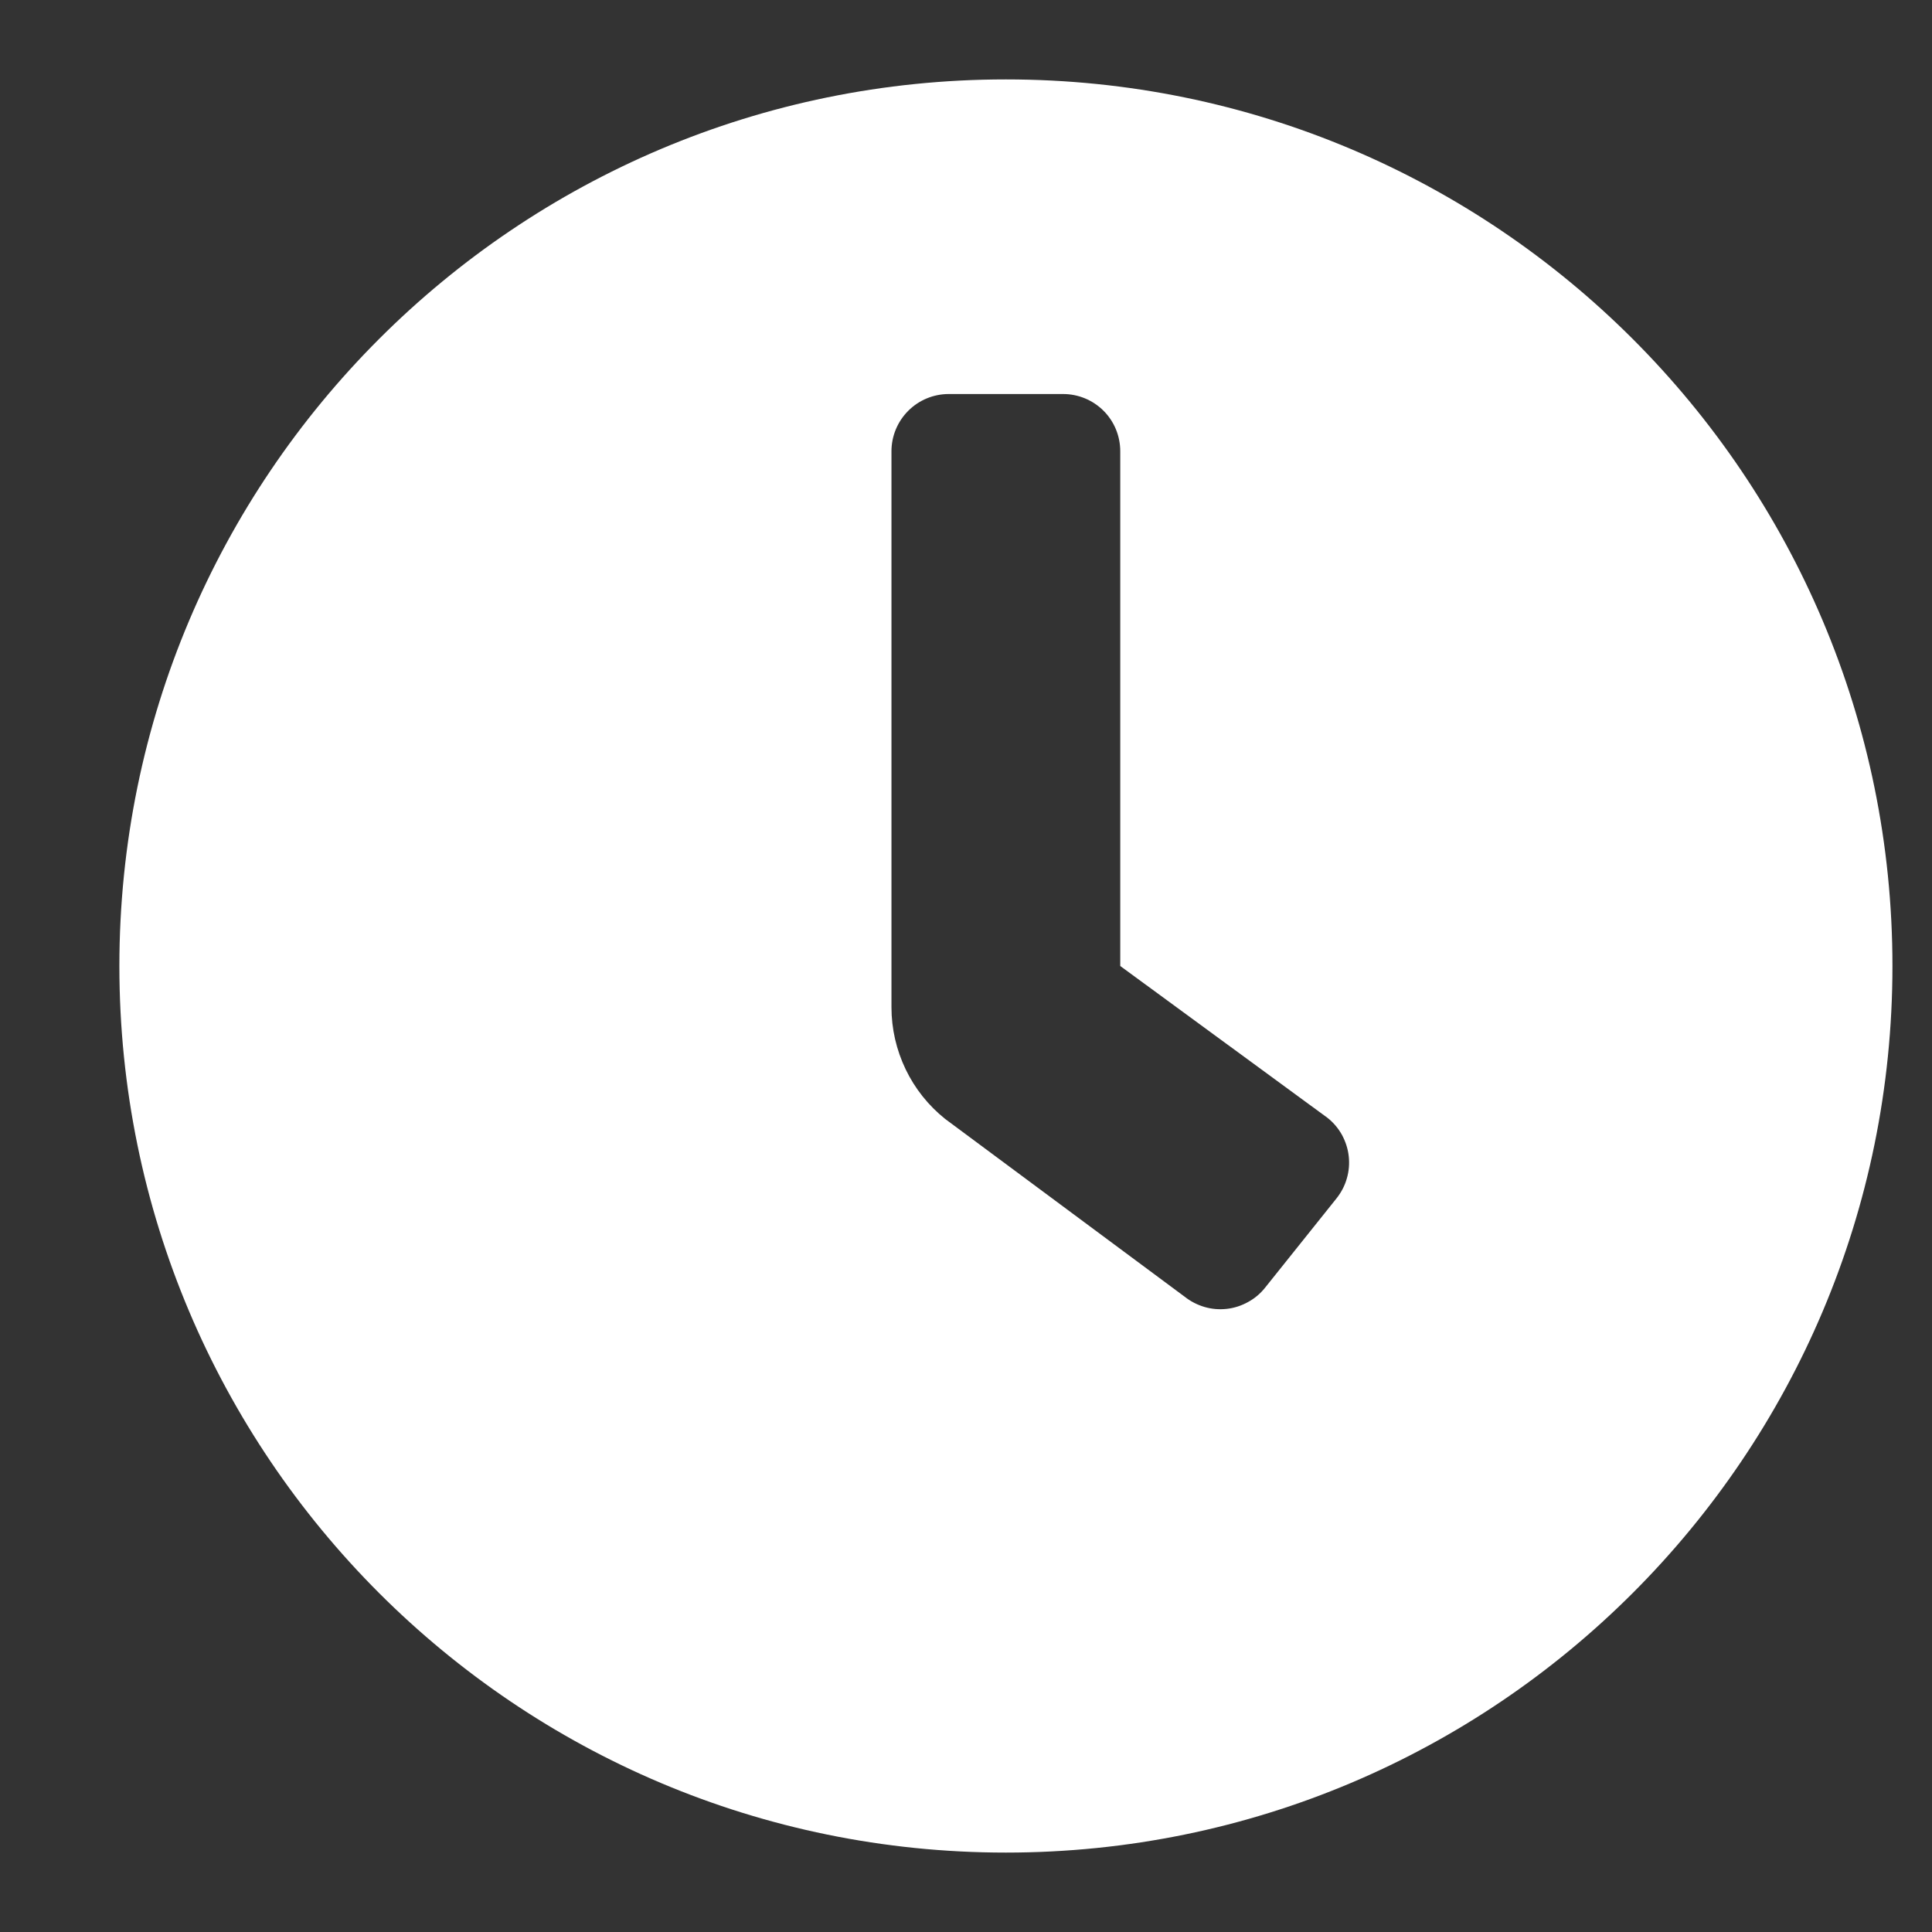 <svg width="19" height="19" viewBox="0 0 19 19" fill="none" xmlns="http://www.w3.org/2000/svg">
<rect x="0" y="0" width="19" height="19" fill="#333333" stroke="none"/>
<g clip-path="url(#clip0_4_67)">
<path d="M9.892 0.781C5.076 0.781 1.174 4.684 1.174 9.5C1.174 14.316 5.076 18.219 9.892 18.219C14.709 18.219 18.611 14.316 18.611 9.5C18.611 4.684 14.709 0.781 9.892 0.781ZM13.144 11.785L12.441 12.664C12.395 12.722 12.338 12.77 12.273 12.805C12.208 12.841 12.137 12.864 12.064 12.872C11.99 12.88 11.916 12.874 11.845 12.853C11.774 12.832 11.708 12.798 11.65 12.752L9.295 11.004C9.13 10.872 8.997 10.705 8.906 10.515C8.815 10.325 8.767 10.117 8.767 9.906V4.438C8.767 4.288 8.827 4.145 8.932 4.04C9.038 3.934 9.181 3.875 9.33 3.875H10.455C10.604 3.875 10.747 3.934 10.853 4.04C10.958 4.145 11.017 4.288 11.017 4.438V9.5L13.056 10.994C13.114 11.04 13.162 11.097 13.198 11.162C13.233 11.227 13.256 11.298 13.264 11.371C13.272 11.445 13.266 11.519 13.245 11.59C13.225 11.661 13.19 11.727 13.144 11.785Z" fill="white"/>
</g>
<defs>
<clipPath id="clip0_4_67">
<rect width="18" height="18" fill="white" transform="translate(0.892 0.5)"/>
</clipPath>
</defs>
</svg>
